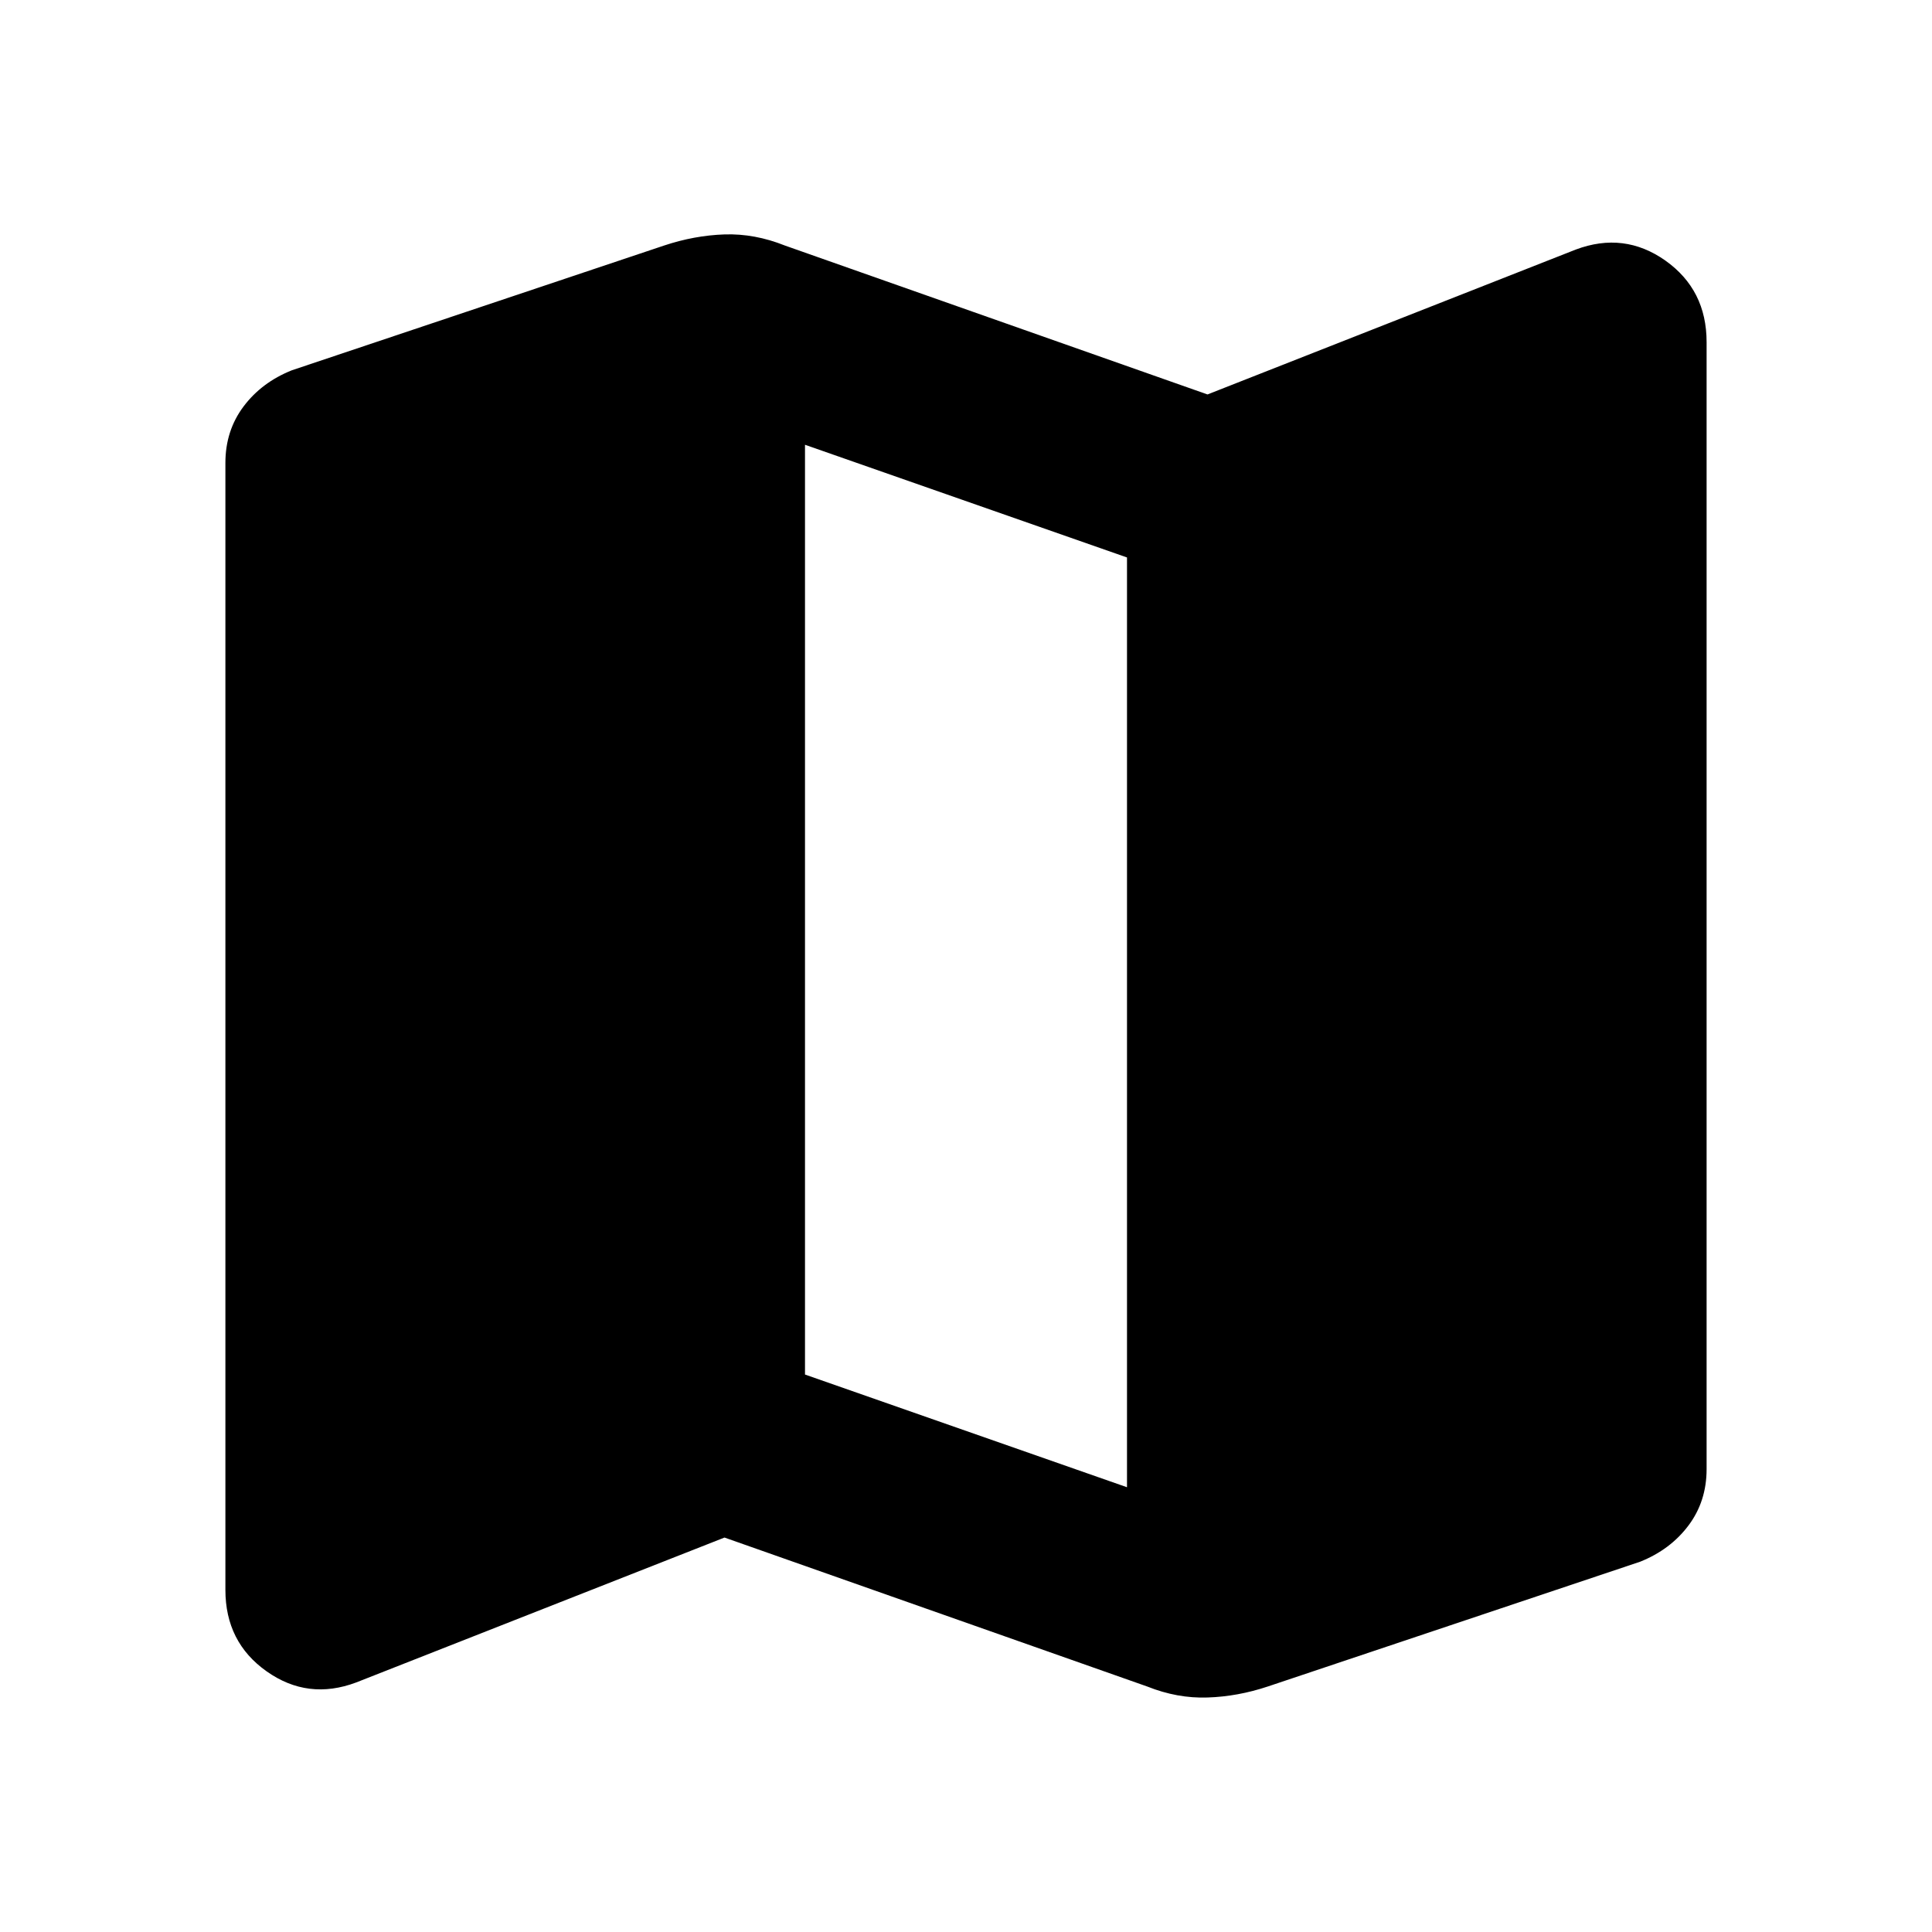 <svg xmlns="http://www.w3.org/2000/svg" height="24" width="24"><path d="M14.25 20.95 9 19.1l-4.575 1.8q-.6.225-1.113-.138Q2.8 20.4 2.8 19.75v-14q0-.4.225-.7.225-.3.6-.45L8.25 3.05q.375-.125.75-.138.375-.012.75.138L15 4.9l4.575-1.8q.6-.225 1.113.137.512.363.512 1.013v14q0 .4-.225.7-.225.3-.6.45l-4.625 1.55q-.375.125-.75.137-.375.013-.75-.137ZM14 18.475V6.925l-4-1.4v11.55Z"/></svg>